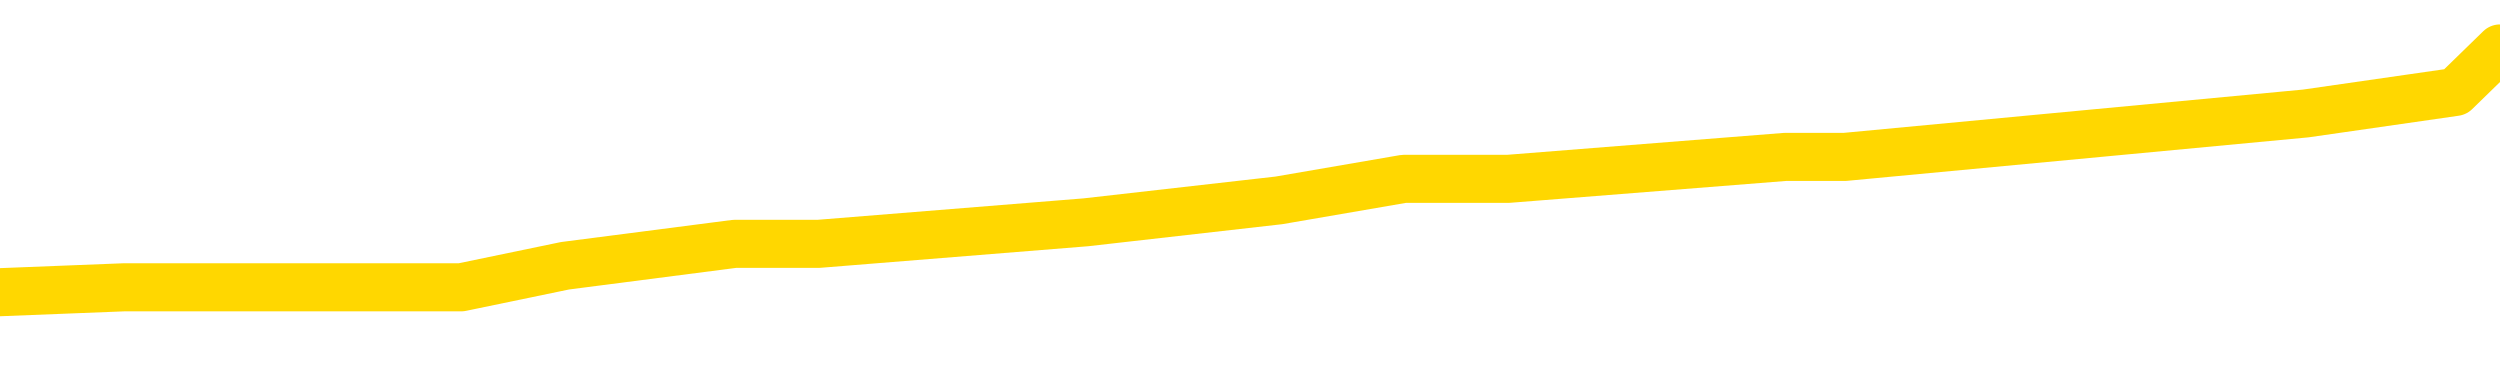 <svg xmlns="http://www.w3.org/2000/svg" version="1.1" viewBox="0 0 6500 1000">
	<path fill="none" stroke="gold" stroke-width="125" stroke-linecap="round" stroke-linejoin="round" d="M0 142409  L-884467 142409 L-884283 142353 L-883792 142240 L-883499 142183 L-883187 142070 L-882953 142014 L-882900 141901 L-882840 141788 L-882687 141731 L-882647 141618 L-882514 141561 L-882222 141505 L-881681 141505 L-881071 141448 L-881023 141448 L-880383 141392 L-880349 141392 L-879824 141392 L-879691 141335 L-879301 141222 L-878973 141109 L-878856 140996 L-878644 140883 L-877927 140883 L-877358 140827 L-877250 140827 L-877076 140770 L-876854 140657 L-876453 140600 L-876427 140487 L-875499 140374 L-875412 140261 L-875329 140148 L-875259 140035 L-874962 139979 L-874810 139866 L-872920 139922 L-872819 139922 L-872557 139922 L-872263 139979 L-872122 139866 L-871873 139866 L-871837 139809 L-871679 139752 L-871216 139639 L-870962 139583 L-870750 139470 L-870499 139413 L-870150 139357 L-869223 139244 L-869129 139131 L-868718 139074 L-867547 138961 L-866358 138905 L-866266 138791 L-866239 138678 L-865973 138565 L-865674 138452 L-865545 138339 L-865507 138226 L-864693 138226 L-864309 138283 L-863248 138339 L-863187 138339 L-862922 139470 L-862451 140544 L-862258 141618 L-861995 142692 L-861658 142635 L-861522 142579 L-861067 142522 L-860323 142466 L-860306 142409 L-860141 142296 L-860073 142296 L-859556 142240 L-858528 142240 L-858331 142183 L-857843 142127 L-857481 142070 L-857072 142070 L-856687 142127 L-854983 142127 L-854885 142127 L-854813 142127 L-854752 142127 L-854568 142070 L-854231 142070 L-853591 142014 L-853514 141957 L-853452 141957 L-853266 141901 L-853186 141901 L-853009 141844 L-852990 141788 L-852760 141788 L-852372 141731 L-851483 141731 L-851444 141674 L-851356 141618 L-851328 141505 L-850320 141448 L-850171 141335 L-850146 141279 L-850014 141222 L-849974 141166 L-848715 141109 L-848658 141109 L-848118 141053 L-848065 141053 L-848019 141053 L-847624 140996 L-847484 140940 L-847284 140883 L-847138 140883 L-846973 140883 L-846696 140940 L-846337 140940 L-845785 140883 L-845140 140827 L-844881 140713 L-844728 140657 L-844327 140600 L-844286 140544 L-844166 140487 L-844104 140544 L-844090 140544 L-843996 140544 L-843703 140487 L-843552 140261 L-843221 140148 L-843144 140035 L-843068 139979 L-842841 139809 L-842775 139696 L-842547 139583 L-842495 139470 L-842330 139413 L-841324 139357 L-841141 139300 L-840590 139244 L-840197 139131 L-839799 139074 L-838949 138961 L-838871 138905 L-838292 138848 L-837851 138848 L-837610 138791 L-837452 138791 L-837052 138678 L-837031 138678 L-836586 138622 L-836181 138565 L-836045 138452 L-835870 138339 L-835733 138226 L-835483 138113 L-834483 138057 L-834401 138000 L-834265 137944 L-834227 137887 L-833337 137830 L-833121 137774 L-832678 137717 L-832561 137661 L-832504 137604 L-831828 137604 L-831727 137548 L-831698 137548 L-830357 137491 L-829951 137435 L-829911 137378 L-828983 137322 L-828885 137265 L-828752 137209 L-828348 137152 L-828322 137096 L-828229 137039 L-828012 136983 L-827601 136869 L-826447 136756 L-826156 136643 L-826127 136530 L-825519 136474 L-825269 136361 L-825249 136304 L-824320 136248 L-824269 136135 L-824146 136078 L-824129 135965 L-823973 135908 L-823798 135795 L-823661 135739 L-823604 135682 L-823497 135626 L-823411 135569 L-823178 135513 L-823103 135456 L-822795 135400 L-822677 135343 L-822507 135287 L-822416 135230 L-822313 135230 L-822290 135174 L-822213 135174 L-822115 135061 L-821748 135004 L-821643 134947 L-821140 134891 L-820688 134834 L-820650 134778 L-820626 134721 L-820585 134665 L-820456 134608 L-820356 134552 L-819914 134495 L-819632 134439 L-819039 134382 L-818909 134326 L-818635 134213 L-818482 134156 L-818329 134100 L-818244 133986 L-818166 133930 L-817980 133873 L-817929 133873 L-817902 133817 L-817822 133760 L-817799 133704 L-817516 133591 L-816912 133478 L-815916 133421 L-815619 133365 L-814885 133308 L-814640 133252 L-814550 133195 L-813973 133139 L-813275 133082 L-812522 133026 L-812204 132969 L-811821 132856 L-811744 132799 L-811109 132743 L-810924 132686 L-810836 132686 L-810707 132686 L-810394 132630 L-810344 132573 L-810202 132517 L-810181 132460 L-809213 132404 L-808668 132347 L-808189 132347 L-808128 132347 L-807805 132347 L-807783 132291 L-807721 132291 L-807511 132234 L-807434 132178 L-807379 132121 L-807357 132065 L-807317 132008 L-807302 131951 L-806545 131895 L-806528 131838 L-805729 131782 L-805576 131725 L-804671 131669 L-804165 131612 L-803935 131499 L-803894 131499 L-803779 131443 L-803602 131386 L-802848 131443 L-802713 131386 L-802549 131330 L-802231 131273 L-802055 131160 L-801033 131047 L-801010 130934 L-800758 130877 L-800545 130764 L-799911 130708 L-799674 130595 L-799641 130482 L-799463 130369 L-799383 130256 L-799293 130199 L-799228 130086 L-798788 129973 L-798765 129916 L-798224 129860 L-797968 129803 L-797473 129747 L-796596 129690 L-796559 129634 L-796506 129577 L-796465 129521 L-796348 129464 L-796072 129408 L-795864 129295 L-795667 129182 L-795644 129068 L-795594 128955 L-795555 128899 L-795477 128842 L-794879 128729 L-794819 128673 L-794716 128616 L-794561 128560 L-793929 128503 L-793249 128447 L-792946 128334 L-792599 128277 L-792402 128221 L-792353 128107 L-792033 128051 L-791405 127994 L-791259 127938 L-791222 127881 L-791165 127825 L-791088 127712 L-790847 127712 L-790758 127655 L-790664 127599 L-790371 127542 L-790236 127486 L-790176 127429 L-790139 127316 L-789867 127316 L-788861 127260 L-788685 127203 L-788635 127203 L-788342 127146 L-788150 127033 L-787816 126977 L-787310 126920 L-786748 126807 L-786733 126694 L-786716 126638 L-786616 126525 L-786501 126412 L-786462 126299 L-786424 126242 L-786359 126242 L-786331 126185 L-786192 126242 L-785899 126242 L-785849 126242 L-785744 126242 L-785479 126185 L-785014 126129 L-784870 126129 L-784815 126016 L-784758 125959 L-784567 125903 L-784202 125846 L-783987 125846 L-783793 125846 L-783735 125846 L-783676 125733 L-783522 125677 L-783252 125620 L-782823 125903 L-782807 125903 L-782730 125846 L-782666 125790 L-782536 125394 L-782513 125338 L-782229 125281 L-782181 125224 L-782127 125168 L-781664 125111 L-781625 125111 L-781585 125055 L-781394 124998 L-780914 124942 L-780427 124885 L-780410 124829 L-780372 124772 L-780116 124716 L-780039 124603 L-779809 124546 L-779793 124433 L-779498 124320 L-779056 124263 L-778609 124207 L-778105 124150 L-777951 124094 L-777664 124037 L-777624 123924 L-777293 123868 L-777071 123811 L-776554 123698 L-776478 123642 L-776230 123529 L-776036 123416 L-775976 123359 L-775200 123302 L-775126 123302 L-774895 123246 L-774878 123246 L-774817 123189 L-774621 123133 L-774157 123133 L-774133 123076 L-774004 123076 L-772703 123076 L-772686 123076 L-772609 123020 L-772516 123020 L-772298 123020 L-772146 122963 L-771968 123020 L-771914 123076 L-771627 123133 L-771587 123133 L-771218 123133 L-770777 123133 L-770594 123133 L-770273 123076 L-769978 123076 L-769532 122963 L-769460 122907 L-768998 122794 L-768560 122737 L-768378 122681 L-766924 122568 L-766792 122511 L-766335 122398 L-766109 122342 L-765722 122228 L-765206 122115 L-764252 122002 L-763458 121889 L-762783 121833 L-762358 121720 L-762046 121663 L-761817 121494 L-761133 121324 L-761120 121154 L-760910 120928 L-760888 120872 L-760714 120759 L-759764 120702 L-759496 120589 L-758680 120533 L-758370 120420 L-758332 120363 L-758275 120250 L-757658 120193 L-757020 120080 L-755394 120024 L-754720 119967 L-754078 119967 L-754001 119967 L-753945 119967 L-753909 119967 L-753880 119911 L-753769 119798 L-753751 119741 L-753728 119685 L-753575 119628 L-753521 119515 L-753443 119459 L-753324 119402 L-753226 119345 L-753109 119289 L-752839 119176 L-752570 119119 L-752552 119006 L-752352 118950 L-752205 118837 L-751979 118780 L-751844 118724 L-751536 118667 L-751476 118611 L-751123 118498 L-750774 118441 L-750673 118384 L-750609 118271 L-750549 118215 L-750164 118102 L-749784 118045 L-749679 117989 L-749419 117932 L-749148 117819 L-748989 117763 L-748956 117706 L-748894 117650 L-748753 117593 L-748569 117537 L-748525 117480 L-748236 117480 L-748220 117423 L-747987 117423 L-747926 117367 L-747888 117367 L-747308 117310 L-747174 117254 L-747151 117028 L-747133 116632 L-747115 116180 L-747099 115728 L-747075 115275 L-747059 114936 L-747038 114540 L-747021 114145 L-746998 113919 L-746981 113693 L-746959 113523 L-746942 113410 L-746894 113240 L-746821 113071 L-746787 112788 L-746763 112562 L-746727 112336 L-746686 112110 L-746649 111997 L-746633 111771 L-746609 111601 L-746572 111488 L-746555 111318 L-746532 111205 L-746514 111092 L-746496 110979 L-746480 110866 L-746450 110697 L-746424 110527 L-746379 110470 L-746362 110357 L-746321 110301 L-746272 110188 L-746202 110075 L-746186 109962 L-746170 109849 L-746108 109792 L-746069 109736 L-746030 109679 L-745864 109622 L-745799 109566 L-745783 109509 L-745739 109396 L-745680 109340 L-745468 109283 L-745434 109227 L-745392 109170 L-745314 109114 L-744776 109057 L-744698 109001 L-744594 108888 L-744505 108831 L-744329 108775 L-743978 108718 L-743823 108661 L-743385 108605 L-743228 108548 L-743098 108492 L-742394 108379 L-742193 108322 L-741233 108209 L-740750 108153 L-740651 108153 L-740559 108096 L-740314 108040 L-740241 107983 L-739798 107870 L-739702 107814 L-739687 107757 L-739671 107700 L-739646 107644 L-739180 107587 L-738963 107531 L-738823 107474 L-738529 107418 L-738441 107361 L-738400 107305 L-738370 107248 L-738197 107192 L-738138 107135 L-738062 107079 L-737982 107022 L-737912 107022 L-737603 106966 L-737517 106909 L-737304 106853 L-737268 106796 L-736585 106739 L-736486 106683 L-736281 106626 L-736235 106570 L-735956 106513 L-735894 106457 L-735877 106344 L-735799 106287 L-735491 106174 L-735467 106118 L-735413 106005 L-735390 105948 L-735267 105892 L-735132 105778 L-734888 105722 L-734762 105722 L-734115 105665 L-734099 105665 L-734074 105665 L-733894 105552 L-733818 105496 L-733726 105439 L-733298 105383 L-732882 105326 L-732489 105213 L-732411 105157 L-732392 105100 L-732028 105044 L-731792 104987 L-731564 104931 L-731251 104874 L-731173 104817 L-731092 104704 L-730914 104591 L-730898 104535 L-730633 104422 L-730553 104365 L-730323 104309 L-730097 104252 L-729781 104252 L-729606 104196 L-729245 104196 L-728853 104139 L-728784 104026 L-728720 103970 L-728580 103856 L-728528 103800 L-728426 103687 L-727924 103630 L-727727 103574 L-727480 103517 L-727295 103461 L-726995 103404 L-726919 103348 L-726753 103235 L-725869 103178 L-725840 103065 L-725717 102952 L-725138 102895 L-725061 102839 L-724347 102839 L-724035 102839 L-723822 102839 L-723805 102839 L-723419 102839 L-722894 102726 L-722448 102669 L-722118 102613 L-721965 102556 L-721639 102556 L-721461 102500 L-721379 102500 L-721173 102387 L-720998 102330 L-720069 102274 L-719179 102217 L-719140 102161 L-718912 102161 L-718533 102104 L-717746 102048 L-717511 101991 L-717435 101934 L-717078 101878 L-716506 101765 L-716239 101708 L-715853 101652 L-715749 101652 L-715579 101652 L-714961 101652 L-714749 101652 L-714442 101652 L-714389 101595 L-714261 101539 L-714208 101482 L-714089 101426 L-713752 101313 L-712793 101256 L-712662 101143 L-712460 101087 L-711829 101030 L-711517 100973 L-711104 100917 L-711076 100860 L-710931 100804 L-710511 100747 L-709178 100747 L-709131 100691 L-709003 100578 L-708986 100521 L-708408 100408 L-708202 100352 L-708173 100295 L-708132 100239 L-708074 100182 L-708037 100126 L-707959 100069 L-707816 100013 L-707361 99956 L-707243 99899 L-706958 99843 L-706585 99786 L-706489 99730 L-706162 99673 L-705808 99617 L-705638 99560 L-705590 99504 L-705481 99447 L-705392 99391 L-705364 99334 L-705288 99221 L-704985 99165 L-704951 99052 L-704879 98995 L-704511 98938 L-704176 98882 L-704095 98882 L-703875 98825 L-703704 98769 L-703676 98712 L-703179 98656 L-702630 98543 L-701749 98486 L-701651 98373 L-701574 98317 L-701299 98260 L-701052 98147 L-700978 98091 L-700916 97977 L-700798 97921 L-700755 97864 L-700645 97808 L-700568 97695 L-699868 97638 L-699622 97582 L-699583 97525 L-699426 97469 L-698827 97469 L-698600 97469 L-698508 97469 L-698033 97469 L-697435 97356 L-696916 97299 L-696895 97243 L-696749 97186 L-696429 97186 L-695887 97186 L-695655 97186 L-695485 97186 L-694999 97130 L-694771 97073 L-694686 97016 L-694340 96960 L-694014 96960 L-693491 96903 L-693163 96847 L-692563 96790 L-692365 96677 L-692313 96621 L-692273 96564 L-691992 96508 L-691307 96395 L-690997 96338 L-690972 96225 L-690781 96169 L-690558 96112 L-690472 96055 L-689808 95942 L-689784 95886 L-689562 95773 L-689232 95716 L-688880 95603 L-688676 95547 L-688443 95434 L-688185 95377 L-687996 95264 L-687948 95208 L-687721 95151 L-687687 95094 L-687530 95038 L-687316 94981 L-687143 94925 L-687051 94868 L-686774 94812 L-686530 94755 L-686215 94699 L-685789 94699 L-685752 94699 L-685268 94699 L-685035 94699 L-684823 94642 L-684597 94586 L-684047 94586 L-683800 94529 L-682966 94529 L-682910 94473 L-682888 94416 L-682730 94360 L-682269 94303 L-682228 94247 L-681888 94133 L-681755 94077 L-681532 94020 L-680960 93964 L-680488 93907 L-680293 93851 L-680101 93794 L-679911 93738 L-679809 93681 L-679441 93625 L-679395 93568 L-679313 93512 L-678020 93455 L-677972 93399 L-677703 93399 L-677558 93399 L-677007 93399 L-676890 93342 L-676809 93286 L-676449 93229 L-676226 93172 L-675945 93116 L-675615 93003 L-675107 92946 L-674995 92890 L-674916 92833 L-674752 92777 L-674457 92777 L-673989 92777 L-673792 92833 L-673742 92833 L-673092 92777 L-672970 92720 L-672516 92720 L-672480 92664 L-672012 92607 L-671901 92551 L-671885 92494 L-671669 92494 L-671488 92438 L-670956 92438 L-669927 92438 L-669727 92381 L-669269 92325 L-668321 92211 L-668222 92155 L-667868 92042 L-667807 91985 L-667793 91929 L-667757 91872 L-667388 91816 L-667268 91759 L-667026 91703 L-666862 91646 L-666675 91590 L-666554 91533 L-665484 91420 L-664625 91364 L-664413 91250 L-664316 91194 L-664142 91081 L-663808 91024 L-663737 90968 L-663679 90911 L-663504 90911 L-663115 90855 L-662879 90798 L-662768 90742 L-662651 90685 L-661670 90629 L-661645 90572 L-661051 90459 L-661018 90459 L-660869 90403 L-660585 90346 L-659673 90346 L-658727 90346 L-658574 90289 L-658472 90289 L-658340 90233 L-658197 90176 L-658171 90120 L-658056 90063 L-657838 90007 L-657157 89950 L-657027 89894 L-656724 89837 L-656484 89724 L-656151 89668 L-655513 89611 L-655170 89498 L-655108 89442 L-654953 89442 L-654031 89442 L-653561 89442 L-653517 89442 L-653504 89385 L-653463 89328 L-653441 89272 L-653414 89215 L-653270 89159 L-652848 89102 L-652512 89102 L-652321 89046 L-651893 89046 L-651705 88989 L-651316 88876 L-650782 88820 L-650409 88763 L-650388 88763 L-650138 88707 L-650019 88650 L-649943 88594 L-649808 88537 L-649768 88481 L-649688 88424 L-649294 88368 L-648798 88311 L-648686 88198 L-648513 88141 L-648205 88085 L-647757 88028 L-647434 87972 L-647292 87859 L-646865 87746 L-646712 87633 L-646656 87520 L-645843 87463 L-645823 87407 L-645451 87350 L-645394 87350 L-644265 87293 L-644197 87293 L-643639 87237 L-643444 87180 L-643308 87124 L-643074 87067 L-642727 87011 L-642693 86898 L-642658 86841 L-642589 86728 L-642240 86672 L-642068 86615 L-641583 86559 L-641567 86502 L-641242 86446 L-641084 86389 L-639944 86276 L-639919 86219 L-639727 86106 L-639534 86050 L-639283 85993 L-639266 85937 L-638246 85880 L-637948 85824 L-637873 85767 L-637737 85654 L-637561 85598 L-636984 85485 L-636769 85428 L-636705 85371 L-636574 85315 L-636537 85202 L-636014 85145 L-635876 107418 L-635862 107418 L-635839 107418 L-635819 107418 L-635591 85089 L-634816 85089 L-634774 85089 L-634406 85089 L-634328 85032 L-634276 84976 L-633603 84919 L-632860 84863 L-632436 84863 L-631988 84806 L-630926 84750 L-630615 84637 L-630204 84637 L-630132 84580 L-629608 84580 L-629514 84580 L-629496 84580 L-629051 84524 L-628866 84410 L-628085 84297 L-627413 84241 L-627001 84071 L-626769 83958 L-626628 83902 L-626547 83789 L-626527 83732 L-626451 83732 L-626322 83676 L-626005 83732 L-625781 83732 L-625456 83676 L-625394 83676 L-625024 83676 L-624991 83676 L-624782 83676 L-624115 83676 L-624037 83676 L-623879 83563 L-623769 83563 L-623442 83506 L-623287 83449 L-622946 83449 L-622889 83336 L-622551 83223 L-622347 83167 L-622294 83054 L-620918 82997 L-620788 82941 L-620355 82884 L-620034 82828 L-619207 82715 L-619083 82658 L-618353 82545 L-618197 82432 L-618156 82375 L-618102 82319 L-618079 82262 L-617965 82206 L-617669 82149 L-617379 82093 L-617324 82036 L-617204 81980 L-617174 81923 L-617074 81867 L-616630 81867 L-616478 81810 L-615643 81810 L-615101 81754 L-614766 81754 L-614751 81697 L-614675 81641 L-614559 81584 L-614364 81527 L-614100 81471 L-613265 81414 L-613169 81358 L-612648 81301 L-612606 81245 L-612507 81188 L-611678 81188 L-611543 81132 L-611205 81132 L-610650 81075 L-610271 81019 L-610108 80962 L-609798 80906 L-608985 80849 L-608679 80793 L-608411 80793 L-608089 80793 L-607768 80849 L-607493 80849 L-606664 80736 L-606569 80680 L-606477 80510 L-606372 80340 L-605985 80171 L-605505 80058 L-605489 80001 L-605370 79945 L-605002 79832 L-604907 79775 L-604073 79662 L-603996 79605 L-603697 79549 L-603606 79492 L-603199 79379 L-603089 79266 L-602389 79210 L-601916 79153 L-601856 79097 L-601637 78984 L-601364 78927 L-601251 78871 L-600223 78814 L-599837 78758 L-599817 78701 L-599484 78644 L-599239 78588 L-598806 78531 L-598696 78475 L-598578 78418 L-598127 78305 L-597536 78249 L-597200 78192 L-595307 78136 L-595193 78023 L-594981 77966 L-593663 77910 L-593557 65191 L-593491 52641 L-593454 41053 L-593393 41053 L-592893 53659 L-592218 66095 L-592196 77570 L-591926 77457 L-590958 77457 L-590268 77401 L-590106 77344 L-589566 77288 L-589476 77231 L-588456 77175 L-587509 77062 L-587143 77118 L-587040 77175 L-586452 77175 L-586393 77175 L-586292 77118 L-585852 77005 L-585744 76949 L-585303 76892 L-584303 76723 L-584047 76553 L-583944 76383 L-583813 76270 L-583447 76157 L-582866 76044 L-582835 75988 L-582520 75931 L-580537 75875 L-580421 75818 L-580353 75818 L-579995 75762 L-578376 75705 L-578198 75705 L-578054 75705 L-577232 75762 L-577179 75818 L-577124 75818 L-576690 75818 L-575710 75875 L-575636 75875 L-574551 75818 L-574338 75818 L-573622 75705 L-573234 75648 L-573015 75535 L-572695 75422 L-572201 75309 L-572074 75253 L-571845 75140 L-571613 75027 L-571553 74970 L-571264 74914 L-570992 74801 L-569962 74744 L-568297 74687 L-567878 74631 L-567740 74574 L-567584 74574 L-567279 74518 L-567051 74405 L-566893 74348 L-566733 74235 L-566564 74122 L-566517 74066 L-566463 74009 L-566442 74009 L-566055 73953 L-565806 73953 L-565535 73953 L-565374 73953 L-565285 73953 L-563626 73953 L-563461 74009 L-563081 73953 L-562621 73953 L-562011 73840 L-560918 73783 L-560487 73726 L-560456 73670 L-560393 73613 L-560376 73557 L-558672 73500 L-558630 73444 L-558164 73387 L-557977 73331 L-557945 73218 L-557349 73161 L-557300 73105 L-556977 73048 L-556926 72992 L-556716 72935 L-556698 72879 L-556432 72765 L-556379 72709 L-555910 72652 L-555399 72539 L-555321 72539 L-555027 72483 L-555010 72426 L-554972 72370 L-554901 72313 L-554743 72257 L-553797 72257 L-553741 72257 L-553220 72257 L-553027 72200 L-552927 72200 L-552701 72144 L-552191 72144 L-551803 73670 L-551733 73670 L-551385 73613 L-551028 73557 L-549899 71918 L-549848 71804 L-549621 71748 L-549588 71691 L-549463 71578 L-549364 71578 L-549099 71578 L-548359 71635 L-547780 71635 L-547487 71635 L-546781 71635 L-546602 71578 L-546579 71578 L-545943 71522 L-545632 71465 L-545235 71465 L-545206 71409 L-545185 71352 L-545031 71296 L-544346 71296 L-544329 71296 L-543990 71296 L-543717 71239 L-543680 71183 L-543624 71070 L-543602 71013 L-543530 70957 L-543198 70900 L-543092 70843 L-543063 70730 L-542865 70674 L-542712 70617 L-541844 70561 L-541281 70448 L-541265 70448 L-541164 70391 L-541062 70448 L-540916 70448 L-540837 70448 L-540799 70391 L-540744 70335 L-540671 70278 L-540526 70222 L-540044 70222 L-539639 70165 L-538773 70222 L-538753 70222 L-538495 70222 L-538419 70222 L-538390 70165 L-538379 70052 L-538362 69996 L-538069 69939 L-538030 69882 L-537958 69826 L-537884 69769 L-537679 69713 L-537519 69543 L-537218 69374 L-537141 69148 L-537123 68978 L-536907 68865 L-536676 68865 L-536566 68921 L-536196 68978 L-536038 68978 L-535806 68978 L-535638 68978 L-535493 68921 L-535361 68865 L-534085 68752 L-533682 68639 L-533621 68582 L-533504 68469 L-533079 68413 L-533063 68300 L-533001 68243 L-532728 68130 L-532616 68074 L-532333 67960 L-532056 67904 L-531631 67791 L-531609 67734 L-531531 67678 L-531405 67621 L-530818 67565 L-530427 67508 L-530092 67452 L-529502 67395 L-529400 67395 L-529230 67339 L-529094 67339 L-528266 67282 L-527081 67226 L-527045 67169 L-526989 67169 L-526768 67113 L-526563 67113 L-526409 67113 L-526152 67056 L-526076 67000 L-525533 66943 L-525496 66886 L-525248 66830 L-524860 66773 L-524035 66717 L-523676 66660 L-523366 66660 L-523108 66604 L-522884 66547 L-522478 66491 L-522362 66434 L-522178 66378 L-522125 66378 L-521937 66321 L-521766 66265 L-521737 66208 L-521457 66152 L-521146 66095 L-521008 66039 L-520698 65982 L-520504 65982 L-520489 65925 L-519770 65925 L-519636 65812 L-519338 65756 L-519248 65699 L-518647 65699 L-518609 65643 L-518531 65586 L-517910 65530 L-517759 65417 L-517718 65360 L-517407 65304 L-517216 65247 L-517023 65134 L-516967 65021 L-516658 64964 L-516606 64908 L-516552 64964 L-516526 64964 L-516401 64964 L-515590 64908 L-515514 64851 L-514973 64795 L-514704 64738 L-514045 64682 L-513137 64625 L-512896 64569 L-512364 64512 L-512147 64456 L-511039 64512 L-510989 64512 L-510213 64512 L-509666 64456 L-509554 64399 L-509402 64286 L-509346 64230 L-509181 64173 L-508804 64117 L-508356 64060 L-508302 64003 L-508147 63947 L-507467 63890 L-507247 63834 L-506729 63777 L-505880 63664 L-505864 63608 L-504073 63551 L-503519 63495 L-503402 63438 L-502396 63382 L-502359 63325 L-502127 63325 L-502034 63325 L-501994 63325 L-501662 63269 L-501310 63212 L-501045 63099 L-500758 63042 L-500447 62929 L-500193 62816 L-500100 62760 L-499610 62703 L-499402 62647 L-498837 62590 L-498722 62647 L-498371 62590 L-498320 62590 L-498279 62590 L-497676 62477 L-496942 62364 L-496361 62251 L-496126 62138 L-495585 61968 L-495433 61855 L-494931 61799 L-494722 61686 L-494698 61686 L-494639 61629 L-493677 61629 L-493499 61573 L-493057 61516 L-493033 61403 L-492878 61347 L-492796 61347 L-492646 61403 L-491999 61403 L-491950 61347 L-490830 61290 L-489845 61234 L-489784 61177 L-489063 61120 L-488198 61064 L-487820 61007 L-487601 61007 L-486841 60951 L-486789 60894 L-486480 60781 L-485629 60781 L-485436 60725 L-485259 60668 L-485034 60668 L-484908 60612 L-484716 60612 L-484483 60555 L-484314 60612 L-484027 60555 L-483748 60555 L-483665 60499 L-483494 60442 L-483478 60329 L-483324 60273 L-483284 60216 L-482509 60159 L-482433 60159 L-482200 60046 L-481773 59990 L-481428 59933 L-480845 59877 L-480576 59877 L-480317 59877 L-480188 59764 L-480171 59707 L-480058 59651 L-480034 59594 L-479800 59538 L-479764 59481 L-478448 59481 L-478392 59425 L-477713 59312 L-477140 59312 L-477015 59312 L-476862 59312 L-476785 59312 L-476473 59198 L-476200 59142 L-476111 59029 L-476009 59029 L-475081 58972 L-475005 58972 L-474641 58972 L-474616 58916 L-474580 58859 L-473804 58746 L-473713 58690 L-473573 58633 L-473171 58577 L-472909 58577 L-472666 58633 L-472451 58577 L-472371 58577 L-472295 58577 L-472218 58577 L-472031 58633 L-471965 58633 L-471715 58633 L-471660 58577 L-471523 58520 L-471443 58407 L-471330 58351 L-471107 58294 L-470942 58237 L-470901 58181 L-470732 58124 L-470361 58068 L-470346 58011 L-470230 57955 L-469509 57898 L-469473 57842 L-469340 57842 L-468992 57785 L-468581 57785 L-468545 57785 L-468467 57729 L-468428 57672 L-468064 57616 L-467860 57559 L-467845 57503 L-467499 57446 L-467151 57446 L-466825 57446 L-466723 57390 L-466570 57390 L-466376 57333 L-466144 57333 L-466052 57333 L-465896 57333 L-465819 57333 L-465778 57276 L-465665 57220 L-465641 57163 L-465391 57163 L-465252 57050 L-464674 56881 L-463846 56768 L-463358 56655 L-463237 56598 L-463198 56542 L-463186 56485 L-463033 56372 L-462932 56259 L-462699 56202 L-462309 56089 L-462005 56033 L-461989 55976 L-461818 55920 L-461580 55807 L-460983 55807 L-460380 55750 L-460340 55750 L-460300 55750 L-460146 55694 L-460093 55637 L-460031 55581 L-459963 55524 L-459908 55411 L-459883 55355 L-459836 55298 L-459742 55185 L-459604 55128 L-459451 55072 L-459319 55015 L-459278 55015 L-459242 54959 L-459180 54902 L-458907 54789 L-458593 54733 L-458552 54620 L-458467 54563 L-458289 54507 L-458052 54450 L-457694 54394 L-457665 54337 L-457095 54280 L-456972 54224 L-456736 54167 L-456714 54167 L-456432 54111 L-456147 54111 L-455891 54111 L-455319 54054 L-455023 53998 L-454947 53941 L-454248 53885 L-454170 53828 L-454135 53772 L-454109 53715 L-454057 53602 L-453863 53546 L-453723 53433 L-453687 53376 L-453647 53319 L-453052 53263 L-452819 53206 L-452536 53602 L-452481 53941 L-452407 54337 L-452329 54676 L-452093 54563 L-451849 54507 L-451714 54450 L-451607 54394 L-451528 54337 L-451140 54224 L-451013 54167 L-450861 54111 L-450823 54054 L-450677 53998 L-450456 53941 L-450282 53885 L-450213 53828 L-449391 53715 L-449375 53715 L-449081 53659 L-448293 53602 L-447983 53602 L-447837 53546 L-447609 53489 L-447408 53376 L-446471 53319 L-446434 53263 L-446412 53206 L-446371 53093 L-446102 53037 L-445506 52980 L-445442 52924 L-445406 52867 L-445389 52811 L-444694 52811 L-444493 52811 L-444461 52811 L-444128 52811 L-444020 52754 L-443395 52641 L-442891 52585 L-442854 52472 L-442412 52472 L-442316 52415 L-442157 52415 L-441843 52415 L-441831 52415 L-441391 52472 L-440909 52528 L-440780 52528 L-440460 52528 L-440392 52472 L-440087 52472 L-439912 52415 L-439718 52358 L-439475 52245 L-439278 52132 L-439252 52019 L-438674 51963 L-438604 51906 L-438194 51850 L-438140 51793 L-438094 51737 L-437730 51680 L-437583 51624 L-437378 51567 L-437282 51567 L-437127 51511 L-437065 51454 L-436918 51341 L-436817 51284 L-436260 51284 L-436238 51397 L-436066 51454 L-435524 51511 L-435463 51511 L-435409 51397 L-435381 51284 L-435309 51228 L-435293 51115 L-435229 51058 L-435193 50945 L-435038 50889 L-434713 50832 L-434146 50776 L-434132 50719 L-434070 50606 L-433968 50493 L-433922 50493 L-433680 50436 L-433257 50436 L-433103 50436 L-431361 50323 L-430819 50267 L-429876 50210 L-429467 50154 L-428926 50041 L-428729 49984 L-428561 49928 L-428265 49871 L-428150 49815 L-428135 49815 L-427980 49758 L-427840 49702 L-427764 49589 L-427632 49589 L-427284 49589 L-426913 49645 L-426315 49645 L-426139 49645 L-425983 49589 L-425714 49532 L-425563 49532 L-425272 49702 L-425248 49815 L-425165 49928 L-424938 50041 L-424238 49984 L-424111 49928 L-423680 49871 L-423586 49815 L-422381 49815 L-422332 49758 L-422039 49758 L-421635 49702 L-421359 49589 L-421340 49532 L-421222 49475 L-421146 49419 L-420964 49362 L-420484 49306 L-420033 49193 L-419623 49136 L-419593 49080 L-419174 49023 L-419060 49023 L-418942 49023 L-418927 49023 L-418732 48967 L-418711 48854 L-418479 48797 L-418035 48741 L-417716 48628 L-417251 48628 L-417086 48571 L-416931 48514 L-416775 48514 L-416322 48514 L-416003 48514 L-415948 48571 L-415577 48571 L-415539 48628 L-415212 48628 L-415096 48571 L-414997 48514 L-414671 48401 L-414284 48345 L-414023 48288 L-413665 48175 L-413408 48119 L-411238 48062 L-411189 48006 L-411166 47949 L-410755 47949 L-410693 47949 L-410623 48006 L-410392 48006 L-410081 47949 L-409778 47836 L-409734 47780 L-409426 47723 L-409293 47667 L-409076 47610 L-408364 47553 L-408209 47553 L-408071 47497 L-407922 47497 L-407901 47497 L-407707 47440 L-407681 47384 L-407590 47327 L-407568 47271 L-407552 47214 L-407452 47158 L-406523 47101 L-406065 47101 L-404973 46988 L-404551 46988 L-404147 46932 L-404108 46875 L-403855 46819 L-403080 46706 L-403064 46649 L-403039 46592 L-402846 46536 L-402110 46479 L-401841 46423 L-401800 46366 L-401401 46253 L-401376 46197 L-400587 46140 L-399907 46084 L-398536 46027 L-398266 45971 L-398217 45914 L-397680 45801 L-397647 45745 L-397545 45631 L-397222 45575 L-397142 45518 L-396873 45518 L-395961 45462 L-395822 45462 L-395573 45349 L-395028 45349 L-394605 45292 L-394412 45236 L-394397 45236 L-394259 45123 L-394165 45066 L-394038 45010 L-393778 44953 L-393753 44840 L-393662 44784 L-393352 44727 L-393291 44671 L-393174 44671 L-392825 44671 L-392014 44671 L-391783 44557 L-390954 44557 L-390722 44444 L-390505 44388 L-389987 44388 L-389348 44331 L-388932 44275 L-388610 44218 L-388129 44162 L-387704 44162 L-387642 44105 L-387294 44105 L-387253 44049 L-387239 43992 L-387140 43879 L-387095 43879 L-386609 43823 L-385808 43823 L-385473 43823 L-384392 43766 L-383912 43710 L-383889 43653 L-383749 43596 L-383194 43540 L-382497 43483 L-382188 43427 L-381966 43370 L-381861 43314 L-381759 43201 L-381088 43144 L-380994 43088 L-380971 43088 L-380894 43031 L-380716 43031 L-380544 43031 L-380363 42975 L-380350 42918 L-380274 42862 L-380109 42805 L-379595 42749 L-379579 42692 L-379438 42692 L-379076 42635 L-379052 42635 L-378921 42579 L-378896 42522 L-378534 42466 L-378009 42353 L-377915 42296 L-377699 42183 L-377606 42127 L-377581 42070 L-377117 42014 L-377040 42014 L-376638 41957 L-376187 41957 L-374936 41901 L-374897 41844 L-374465 41788 L-374433 41731 L-373714 41674 L-373537 41618 L-373402 41561 L-373095 41505 L-373040 41448 L-373015 41335 L-372999 41222 L-372824 41166 L-372635 41109 L-372127 41109 L-371753 40657 L-371415 40148 L-371376 39696 L-370657 39300 L-370564 39244 L-370525 39187 L-369984 39187 L-369960 39131 L-369558 39074 L-369132 39018 L-368861 39018 L-368682 38961 L-368436 38848 L-368412 38791 L-368356 38678 L-367739 38622 L-367236 38565 L-366849 38565 L-366230 38622 L-366014 38622 L-365859 38678 L-364567 38565 L-364467 38509 L-364025 38396 L-363694 38339 L-363393 38226 L-363151 38170 L-362416 38057 L-361837 38000 L-361007 37944 L-360907 37887 L-360349 37830 L-360211 37774 L-358570 37717 L-358509 37717 L-358415 37717 L-357448 37717 L-357270 37661 L-356983 37661 L-356766 37661 L-356687 37604 L-356416 37604 L-356301 37548 L-356148 37491 L-355837 37435 L-355759 37378 L-355668 37378 L-355591 37322 L-355475 37322 L-355295 37265 L-355203 37209 L-355165 37152 L-354662 37152 L-354444 37096 L-354314 37096 L-354159 37039 L-354104 36983 L-353980 36983 L-353595 36926 L-353086 36869 L-353014 36813 L-352534 36756 L-352457 36700 L-352356 36700 L-352123 36643 L-351658 36643 L-351428 36643 L-351412 36643 L-351180 36643 L-351025 36643 L-350964 36643 L-350771 36587 L-350500 36474 L-349748 36417 L-348795 36417 L-348759 36361 L-348534 36361 L-348094 36361 L-347814 36248 L-347465 36191 L-346396 36135 L-345468 36135 L-345338 36135 L-345291 36135 L-345222 36078 L-345067 36078 L-344989 35965 L-344816 35852 L-344381 35739 L-344177 35682 L-344117 35569 L-343534 35513 L-343380 35400 L-343265 35343 L-343224 35287 L-343054 35230 L-342917 35174 L-342707 35061 L-342629 35004 L-342606 34947 L-342397 34834 L-341987 34778 L-341963 34721 L-341739 34665 L-341594 34608 L-341559 34552 L-341546 34495 L-341524 34439 L-341290 34382 L-341105 34326 L-340887 34269 L-340862 34213 L-340173 34156 L-340069 34100 L-340034 34043 L-340013 33986 L-339819 33930 L-339766 33873 L-339649 33760 L-339567 33760 L-339456 33704 L-339142 33647 L-338683 33591 L-338427 33534 L-338193 33421 L-338063 33365 L-337711 33308 L-337652 33252 L-337499 33195 L-336927 33082 L-336840 33026 L-336687 32912 L-336391 32799 L-336021 32686 L-335718 32573 L-335642 32517 L-335237 32460 L-335069 32460 L-334925 32460 L-334384 32460 L-334324 32460 L-334308 32347 L-334142 32291 L-333936 32234 L-333861 32234 L-333768 32178 L-333359 32121 L-333343 32065 L-333319 32065 L-333126 32008 L-333050 32517 L-332879 33026 L-332817 33478 L-332801 33986 L-332287 33930 L-332066 33873 L-331447 33760 L-331193 33704 L-330999 33647 L-330960 33591 L-330886 33591 L-330821 33591 L-330171 33591 L-330132 33647 L-329958 33647 L-329892 33647 L-329218 33647 L-328829 33534 L-328567 33478 L-328329 33421 L-328252 33308 L-328236 33195 L-328034 33139 L-327663 33026 L-327438 32969 L-326802 32912 L-326782 32912 L-326395 32856 L-326301 32856 L-326243 32799 L-325967 32743 L-325658 32743 L-325581 32686 L-324729 32743 L-324387 33026 L-323950 33365 L-323516 33647 L-323021 33930 L-322871 33873 L-322603 33930 L-321365 33986 L-321308 34100 L-319544 34156 L-319354 34100 L-318344 34043 L-318193 33986 L-317817 34100 L-317497 34213 L-316891 34326 L-316822 34439 L-316644 34382 L-315816 34326 L-315677 34269 L-315290 34213 L-315106 34156 L-315062 34100 L-314942 34043 L-314733 33986 L-314285 33873 L-313937 33817 L-313805 33760 L-313396 33704 L-313045 33704 L-312760 33647 L-312567 33591 L-312412 33591 L-312248 33534 L-312180 33478 L-312080 33478 L-311847 33421 L-311730 33421 L-311677 33365 L-311135 33365 L-310671 33308 L-309489 33308 L-309355 33308 L-309331 33308 L-309278 33308 L-308610 33308 L-307576 33195 L-307382 33139 L-307202 33082 L-307051 33082 L-307010 33026 L-306995 33026 L-306934 32969 L-306608 32912 L-305448 32856 L-305254 32799 L-305077 32743 L-303963 32686 L-303103 32630 L-302997 32630 L-302523 32573 L-302331 32573 L-300009 32517 L-299932 32460 L-299810 32347 L-299776 32291 L-299739 32178 L-299644 32008 L-299428 31895 L-298847 31782 L-298461 31725 L-297688 31669 L-297610 31612 L-296913 31612 L-296371 31612 L-296330 31556 L-296200 31556 L-295736 31499 L-295698 31443 L-295563 31386 L-295195 31330 L-295165 31273 L-295015 31273 L-294614 31217 L-292790 31273 L-291983 31217 L-291265 31217 L-291248 31217 L-290934 31104 L-290373 31047 L-289871 30990 L-289353 30934 L-289331 30877 L-287587 30821 L-287418 30764 L-287222 30708 L-286329 30651 L-285810 30538 L-285600 30482 L-285342 30425 L-284632 30369 L-283682 30312 L-283024 30256 L-282984 30143 L-282698 30086 L-282615 30029 L-282520 30029 L-282388 29973 L-282311 29973 L-281576 29973 L-281239 29916 L-281189 29973 L-280934 29973 L-280647 29916 L-280222 29916 L-279641 29860 L-279382 29860 L-279231 29803 L-278983 29803 L-278945 29803 L-278148 29747 L-278110 29690 L-277933 29690 L-277524 29577 L-277295 29577 L-277219 29577 L-277088 29577 L-276972 29521 L-276623 29464 L-276560 29408 L-276408 29351 L-275667 29295 L-275555 29238 L-275385 29182 L-275346 29125 L-275052 29125 L-274650 29125 L-274474 29125 L-274379 29125 L-274070 29068 L-273268 29012 L-272810 28899 L-272290 28842 L-271801 28786 L-271106 28729 L-270059 28673 L-269791 28673 L-269736 28616 L-269576 28616 L-269325 28616 L-269079 28560 L-269000 28503 L-268785 28390 L-268473 28334 L-268010 28221 L-267995 28164 L-267699 28164 L-267686 28107 L-266695 28051 L-266022 27994 L-265687 27881 L-265071 27881 L-264934 27825 L-264295 27768 L-264165 27712 L-263214 27599 L-263115 27486 L-262555 27429 L-262147 27429 L-261718 27429 L-261627 27373 L-260792 27373 L-260429 27373 L-260389 27429 L-260257 27486 L-260080 27486 L-259864 27486 L-259810 27429 L-259653 27316 L-259400 27260 L-258300 27203 L-258223 27146 L-258003 27090 L-257872 26977 L-257836 26920 L-257643 26864 L-257543 26807 L-257059 26751 L-256775 26694 L-256615 26638 L-256520 26525 L-256249 26468 L-255979 26412 L-255963 26185 L-255824 26016 L-255686 25846 L-255359 25620 L-255050 25507 L-255009 25451 L-254933 25338 L-254818 25281 L-253968 25168 L-253641 25111 L-253310 25055 L-253177 25055 L-252961 25055 L-252945 25055 L-252264 25055 L-252171 24942 L-252148 24885 L-252132 24772 L-252093 24716 L-251682 24603 L-251412 24546 L-251372 24490 L-251004 24490 L-250794 24433 L-249711 24433 L-249695 24377 L-249666 24320 L-249646 24320 L-249269 24207 L-249014 24150 L-248766 24037 L-248627 23924 L-248495 23868 L-248163 23811 L-248070 23755 L-248009 23698 L-247451 23642 L-247390 23585 L-247234 23529 L-247040 23472 L-246847 23416 L-246832 23359 L-246793 23302 L-246754 23246 L-246483 23189 L-246360 23133 L-246328 23076 L-246228 23076 L-246073 23076 L-245932 23076 L-245648 23020 L-245322 23020 L-244626 22963 L-244604 22963 L-244094 22963 L-243248 22963 L-242885 22907 L-242730 22850 L-242127 22850 L-241957 22850 L-241896 22850 L-241841 22794 L-240785 22737 L-240767 22737 L-239861 22737 L-239839 22737 L-239672 22681 L-239430 22681 L-239380 22624 L-239325 22511 L-239188 22455 L-239148 22398 L-238220 22342 L-238165 22342 L-238043 22342 L-237971 22342 L-237855 22342 L-237677 22398 L-236695 22342 L-236555 22342 L-236437 22228 L-236143 22115 L-235896 22059 L-235859 22002 L-235804 22059 L-235783 22059 L-235650 22059 L-235571 22059 L-235433 22002 L-234810 22002 L-234644 21946 L-234179 21946 L-234003 21833 L-233986 21776 L-233926 21720 L-233810 21663 L-233327 21607 L-232631 21550 L-232259 21494 L-232089 21437 L-231123 21381 L-230968 21324 L-230790 21324 L-230698 21267 L-230443 21267 L-230272 21267 L-229625 21211 L-229614 21211 L-229034 21154 L-228896 21154 L-228841 21041 L-228105 20985 L-228067 20928 L-227989 20928 L-227347 20872 L-226573 20872 L-226480 20815 L-226432 20815 L-226416 20759 L-226380 20759 L-226364 20646 L-226301 20589 L-226285 20533 L-226265 20533 L-226110 20476 L-226071 20420 L-226055 20363 L-226016 20306 L-225876 20250 L-225800 20193 L-225436 20137 L-225088 20080 L-224314 20024 L-223712 19967 L-223515 19911 L-223285 19911 L-223147 19854 L-222509 19854 L-222220 19798 L-222198 19798 L-221738 19741 L-221505 19741 L-221451 19685 L-221412 19628 L-220909 19572 L-220359 19515 L-219571 19459 L-218448 19459 L-217554 19402 L-217466 19402 L-217166 19345 L-217095 19289 L-216979 19232 L-215802 19176 L-215454 19119 L-215431 19063 L-214912 19006 L-214765 18950 L-214657 18893 L-214448 18837 L-214293 18780 L-214270 18724 L-214077 18667 L-214000 18611 L-213856 18554 L-213055 18498 L-212909 18441 L-212629 18384 L-212452 18328 L-212142 18271 L-211331 18215 L-210402 18215 L-208810 18158 L-208567 18102 L-207926 18045 L-207730 17989 L-207653 17932 L-207135 17876 L-206903 17876 L-206880 17819 L-206748 17819 L-206409 17763 L-206398 17706 L-206182 17650 L-206145 17593 L-205603 17537 L-205074 17423 L-205007 17367 L-204713 17310 L-204166 17197 L-204130 17141 L-204078 17084 L-203978 16971 L-203746 16971 L-203166 16971 L-203068 17028 L-202994 17028 L-202662 16971 L-201912 16915 L-201873 16858 L-201193 16858 L-201039 16858 L-200712 16802 L-200497 16745 L-200265 16745 L-199969 16689 L-199722 16632 L-199371 16576 L-199318 16519 L-198559 16462 L-197865 16349 L-197515 16236 L-197051 16180 L-196418 16123 L-196009 16067 L-195931 16123 L-195505 16123 L-194862 16067 L-194693 16067 L-193951 16010 L-193764 15954 L-193469 15897 L-192897 15841 L-192871 15784 L-191852 15784 L-191365 15728 L-191272 15728 L-191211 15671 L-190923 15615 L-190637 15558 L-190575 15501 L-190396 15501 L-189684 15445 L-189509 15388 L-189310 15332 L-189159 15275 L-189067 15219 L-189005 15162 L-188463 15162 L-188153 15106 L-188061 14993 L-187984 14880 L-187416 14823 L-187325 14823 L-187071 14710 L-186744 14597 L-186707 14427 L-186552 14258 L-186320 14201 L-185998 14145 L-184865 14088 L-184666 14032 L-184140 13975 L-183896 13975 L-183650 13919 L-183570 13862 L-183550 13749 L-183473 13693 L-183418 13579 L-183341 13523 L-183302 13466 L-183123 13353 L-183086 13297 L-182854 13240 L-181616 13184 L-181290 13127 L-181250 13014 L-180468 12958 L-180322 12901 L-179330 12845 L-179123 12845 L-178698 12845 L-178570 12845 L-178166 12901 L-178078 12845 L-177421 12788 L-176714 12732 L-176105 12675 L-175912 12618 L-175679 12505 L-175061 12449 L-174765 12336 L-174325 12279 L-174171 12223 L-174016 12166 L-173260 12053 L-172910 11997 L-172507 11997 L-172469 11940 L-171463 11940 L-171143 11940 L-170896 11884 L-170196 11771 L-170123 11714 L-169810 11657 L-168730 11601 L-168539 11544 L-168305 11544 L-168110 11488 L-167610 11431 L-166856 11431 L-166742 11431 L-166542 11431 L-166501 11375 L-166408 11318 L-166095 11262 L-166007 11205 L-165891 11149 L-165573 11149 L-165504 11092 L-165479 11036 L-165117 10979 L-165079 10923 L-164862 10866 L-164359 10923 L-163757 10979 L-163545 11092 L-163392 11149 L-163354 11149 L-163310 11036 L-163276 10979 L-163143 10923 L-162733 10866 L-162363 10810 L-162309 10753 L-162293 10697 L-162214 10640 L-161805 10583 L-161651 10527 L-161635 10414 L-161596 10357 L-161417 10244 L-161341 10188 L-161110 10131 L-160320 10075 L-160242 10075 L-159507 9962 L-159352 9905 L-159112 9792 L-159050 9679 L-158965 9622 L-158942 9509 L-158824 9396 L-158810 9283 L-158748 9170 L-158711 9114 L-158617 9057 L-158595 9057 L-158478 9001 L-158246 8944 L-158075 8831 L-157255 8831 L-156854 8775 L-156699 8775 L-156194 8775 L-156080 8775 L-155484 8775 L-155109 8718 L-155057 8718 L-154864 8661 L-154167 8661 L-154129 8605 L-153984 8605 L-153759 8548 L-153497 8492 L-153123 8435 L-152697 8379 L-152568 8322 L-152548 8209 L-152055 8209 L-151358 8153 L-151127 8209 L-150973 8209 L-150005 8209 L-149780 8266 L-149502 8266 L-149486 8209 L-148960 8153 L-148431 8096 L-148283 8040 L-148264 7983 L-147722 7927 L-147412 7870 L-147295 7757 L-147103 7644 L-146966 7531 L-146639 7474 L-146523 7418 L-146213 7418 L-145787 7361 L-145731 7361 L-145498 7418 L-145402 7418 L-145269 7418 L-144973 7418 L-144859 7361 L-144494 7305 L-144181 7305 L-143699 7248 L-143528 7192 L-143280 7135 L-143064 7079 L-142538 7022 L-142352 6909 L-141996 6853 L-141361 6796 L-141206 6683 L-140466 6626 L-140046 6570 L-139866 6513 L-139790 6513 L-139659 6457 L-139365 6400 L-139324 6344 L-139094 6344 L-138902 6287 L-138647 6287 L-138220 6231 L-138111 6174 L-137492 6174 L-137311 6174 L-136099 6174 L-135452 6231 L-135301 6231 L-135264 6231 L-135132 6231 L-135031 6174 L-135015 6118 L-134933 6061 L-134722 6005 L-134605 5948 L-134242 5892 L-133871 5835 L-133174 5778 L-132772 5722 L-132667 5665 L-132649 5609 L-131704 5552 L-131509 5439 L-131357 5383 L-131301 5270 L-130545 5270 L-130528 5383 L-130039 5439 L-129909 5552 L-129716 5552 L-128826 5496 L-128786 5439 L-128748 5383 L-128671 5326 L-128632 5326 L-128555 5270 L-128471 5213 L-128207 5157 L-127975 5100 L-127913 5044 L-127432 4987 L-127096 4987 L-126984 4931 L-126791 4874 L-126614 4817 L-126555 4817 L-126519 4761 L-126249 4704 L-125551 4591 L-125498 4478 L-125204 4365 L-124802 4252 L-124238 4196 L-123365 4139 L-123060 4083 L-123022 4026 L-122899 3970 L-122301 3913 L-122171 3856 L-121971 3800 L-121934 3743 L-121320 3687 L-121141 3630 L-121126 3517 L-120908 3461 L-120830 3348 L-120523 3348 L-120391 3291 L-120159 3291 L-119825 3291 L-119733 3235 L-119632 3178 L-119595 3122 L-119052 3122 L-118859 3065 L-118318 3009 L-117892 2952 L-117760 2952 L-117699 2952 L-117467 2952 L-117451 2952 L-116963 3009 L-116882 3009 L-116865 3009 L-115472 3065 L-115336 3065 L-115222 3009 L-114588 2952 L-114448 2895 L-114330 2839 L-114177 2726 L-114140 2669 L-114061 2613 L-114007 2669 L-113015 2669 L-112979 2613 L-112846 2613 L-112785 2500 L-112686 2443 L-112396 2387 L-112382 2330 L-112072 2330 L-111972 2387 L-111507 2330 L-111454 8322 L-111311 14258 L-111183 20250 L-110951 26242 L-110382 26185 L-110293 26129 L-110271 26129 L-109984 26072 L-109301 26016 L-109224 25959 L-109188 25903 L-109171 25846 L-108972 25790 L-108551 25677 L-108280 25677 L-107407 25620 L-107114 25620 L-107003 25620 L-106269 25564 L-106142 25507 L-105783 25451 L-105530 25451 L-104659 25394 L-104489 25394 L-104428 25338 L-104373 25281 L-104025 25224 L-104002 25168 L-103793 25111 L-103653 25055 L-103522 24998 L-103399 24942 L-103276 24885 L-103039 24829 L-102749 24772 L-102089 24716 L-102067 24659 L-101913 24603 L-101795 24546 L-100831 24490 L-100775 24433 L-100542 24377 L-100520 24320 L-100194 24263 L-100079 24263 L-100039 24207 L-99537 24207 L-99238 24150 L-99126 24094 L-98584 24037 L-97525 23981 L-96899 23924 L-96727 23868 L-96480 23811 L-96223 23755 L-96093 23698 L-96071 23642 L-95404 23585 L-94507 23529 L-94461 23472 L-94391 23416 L-94275 23416 L-94055 23359 L-93864 23359 L-93825 23302 L-93632 23246 L-92973 23246 L-92356 23189 L-92317 23529 L-91721 23868 L-91659 24150 L-90537 24433 L-90483 24433 L-90362 24377 L-90096 24320 L-90033 24320 L-89764 24320 L-89687 24263 L-89471 24263 L-88989 24207 L-88719 24150 L-88587 24150 L-88355 24037 L-88330 23868 L-88315 23642 L-88293 23359 L-88277 23076 L-88253 22794 L-88239 22455 L-88216 22115 L-88200 21776 L-88177 21494 L-88162 21211 L-88140 20928 L-88123 20759 L-88095 20589 L-88078 20363 L-88060 20250 L-88023 20080 L-87983 19967 L-87968 19854 L-87943 19685 L-87891 19572 L-87866 19459 L-87790 19345 L-87752 19289 L-87737 19176 L-87673 19063 L-87659 18950 L-87613 18780 L-87542 18667 L-87504 18611 L-87479 18498 L-87427 18384 L-87402 18328 L-87386 18271 L-87325 18215 L-87288 18158 L-87211 18102 L-87195 18045 L-87167 17932 L-87094 17876 L-87055 17819 L-86901 17706 L-86785 17650 L-86731 17593 L-86648 17537 L-86615 17480 L-86591 17423 L-86436 17367 L-86421 17310 L-86320 17254 L-86009 17197 L-85973 17141 L-85757 17084 L-85646 17084 L-85622 17084 L-85392 17141 L-85159 17141 L-84784 17084 L-84657 17028 L-84617 16971 L-84564 16915 L-84463 16858 L-84426 16802 L-84216 16802 L-84151 16745 L-84039 16745 L-83827 16689 L-83790 16632 L-83418 16576 L-83364 16519 L-83286 16462 L-83264 16406 L-83171 16349 L-82971 16293 L-82933 16293 L-82912 16293 L-82682 16293 L-82661 16236 L-82451 16236 L-82357 16180 L-82319 16123 L-81983 16067 L-81870 16010 L-81830 15954 L-81817 15954 L-81677 15897 L-81662 15897 L-81407 15897 L-80825 15841 L-80748 15784 L-80711 15728 L-80666 15671 L-80617 15615 L-80438 15558 L-80423 15501 L-80323 15445 L-80246 15388 L-80185 15332 L-79820 15219 L-79737 15162 L-79720 15106 L-79666 15049 L-78698 14993 L-78566 14936 L-78545 14880 L-78324 14823 L-78256 14767 L-78233 14710 L-77987 14654 L-77731 14597 L-77600 14540 L-77560 14484 L-77539 14371 L-77483 14258 L-77395 14201 L-77334 14088 L-77109 14032 L-76980 13975 L-76880 13919 L-76826 13862 L-76632 13806 L-76554 13749 L-76221 13693 L-76090 13636 L-75913 13579 L-75897 13523 L-75872 13466 L-75602 13466 L-74402 13410 L-74365 13410 L-74249 13353 L-74015 13297 L-73824 13240 L-73785 13240 L-73730 13184 L-73625 13184 L-73111 13127 L-72817 13071 L-72585 13014 L-72310 12958 L-72293 12901 L-72260 12845 L-72220 12788 L-72183 12732 L-72081 12675 L-72004 12618 L-71911 12562 L-71784 12505 L-71680 12449 L-71502 12449 L-71309 12392 L-70480 12392 L-70364 12336 L-70110 12279 L-70069 12223 L-69970 12166 L-69910 12166 L-69668 12110 L-69644 12110 L-69523 12053 L-69452 11997 L-69412 11940 L-69180 11884 L-69004 11827 L-68484 11771 L-68407 11714 L-68391 11657 L-67980 11657 L-67617 11657 L-67501 11601 L-67478 11601 L-67438 11544 L-67362 11488 L-67308 11431 L-66959 11375 L-66843 11318 L-66666 11318 L-66611 11262 L-66587 11262 L-66473 11205 L-66185 11149 L-65953 11092 L-65738 11036 L-65528 10979 L-65318 10866 L-64491 10810 L-64152 10753 L-63144 10697 L-62781 10640 L-61736 10583 L-61658 10527 L-61211 10470 L-61000 10414 L-60808 10357 L-60513 10301 L-60473 10244 L-60319 10188 L-60266 10075 L-60034 10018 L-59454 9962 L-59260 9905 L-58641 9905 L-58152 9849 L-58100 9792 L-57451 9736 L-57301 9679 L-57132 9622 L-56758 9566 L-56743 9566 L-56644 9509 L-56605 9509 L-56474 9453 L-56041 9453 L-55738 9453 L-55352 9453 L-55212 9396 L-55051 9396 L-54617 9396 L-54578 9340 L-54477 9340 L-54362 9283 L-54184 9283 L-54014 9227 L-53896 9170 L-53534 9057 L-53317 9001 L-53184 8944 L-53044 8944 L-52545 8944 L-52467 8944 L-52233 8888 L-51909 8888 L-51522 8831 L-51499 8775 L-50879 8775 L-50609 8718 L-50376 8718 L-49951 8661 L-49680 8605 L-49538 8548 L-49329 8492 L-49123 8435 L-48572 8379 L-48441 8379 L-48055 8322 L-47784 8322 L-47681 8266 L-47421 8209 L-47219 8153 L-47150 8096 L-47111 8040 L-46544 7983 L-46337 7927 L-46310 7870 L-46081 7814 L-46004 7757 L-45487 7700 L-45448 7644 L-45293 7587 L-44999 7531 L-44727 7474 L-44364 7418 L-44016 7418 L-43643 7361 L-43523 7361 L-43451 7305 L-42972 7248 L-42909 7192 L-42574 7135 L-42443 7079 L-42365 7022 L-42236 6966 L-41772 6966 L-41478 6909 L-41402 6909 L-41090 6853 L-40782 6796 L-40719 6739 L-40689 6683 L-39914 6626 L-39810 6513 L-39722 6457 L-39699 6400 L-39544 6344 L-39323 6287 L-39156 6231 L-38769 6174 L-38714 6118 L-38651 6118 L-38033 6061 L-37917 6005 L-37593 5948 L-37068 5892 L-36717 5835 L-36641 5778 L-36022 5722 L-35611 5665 L-35310 5609 L-34999 5552 L-34861 5496 L-34237 5496 L-33856 5439 L-32732 5439 L-31672 5383 L-31609 5326 L-31248 5270 L-31147 5270 L-31131 5213 L-30757 5213 L-29752 5100 L-29365 5044 L-29158 4931 L-29069 4874 L-28694 4817 L-28401 4761 L-28090 4704 L-27301 4648 L-27213 4591 L-27161 4535 L-27122 4478 L-26604 4422 L-26489 4365 L-26280 4309 L-26141 4252 L-25537 4196 L-24708 4139 L-24425 4083 L-24243 4083 L-23742 4026 L-23537 4026 L-22982 4026 L-22477 3970 L-22286 3913 L-22248 3856 L-21619 3800 L-21165 3743 L-20751 3687 L-20142 3630 L-19022 3630 L-18609 3574 L-18284 3574 L-18070 3517 L-17643 3461 L-17503 3404 L-17411 3348 L-17180 3291 L-16593 3291 L-15786 3235 L-14586 3235 L-14472 3235 L-14340 3178 L-14253 3122 L-14211 3178 L-14190 3235 L-14179 3348 L-14085 3461 L-13321 3461 L-12615 3461 L-12575 3404 L-12289 3348 L-11748 3291 L-11687 3235 L-11647 3178 L-11632 3122 L-11375 3065 L-11052 3009 L-10912 2952 L-10642 2895 L-10603 2839 L-10495 2782 L-10093 2726 L-9984 2669 L-9907 2613 L-9610 2556 L-9567 2500 L-9348 2500 L-9165 2500 L-9054 2500 L-9040 2443 L-9014 2443 L-8590 2387 L-8343 2330 L-8007 2274 L-7973 2217 L-7838 2161 L-7584 2161 L-7430 2104 L-6524 2104 L-6425 2048 L-6230 1934 L-5222 1878 L-4722 1821 L-4643 1765 L-4605 1708 L-4397 1652 L-4278 1595 L-4180 1539 L-3994 1482 L-3829 1426 L-3593 1369 L-3174 1313 L-3158 1256 L-2849 1200 L-1803 1143 L-1586 1087 L-1570 1030 L-1548 973 L-1340 917 L-1181 860 L-1122 804 L322 747 L648 747 L850 747 L1049 747 L1199 747 L1469 691 L1910 634 L2128 634 L2823 578 L3325 521 L3650 465 L3921 465 L4641 408 L4796 408 L5995 295 L6384 239 L6500 126" />
</svg>
